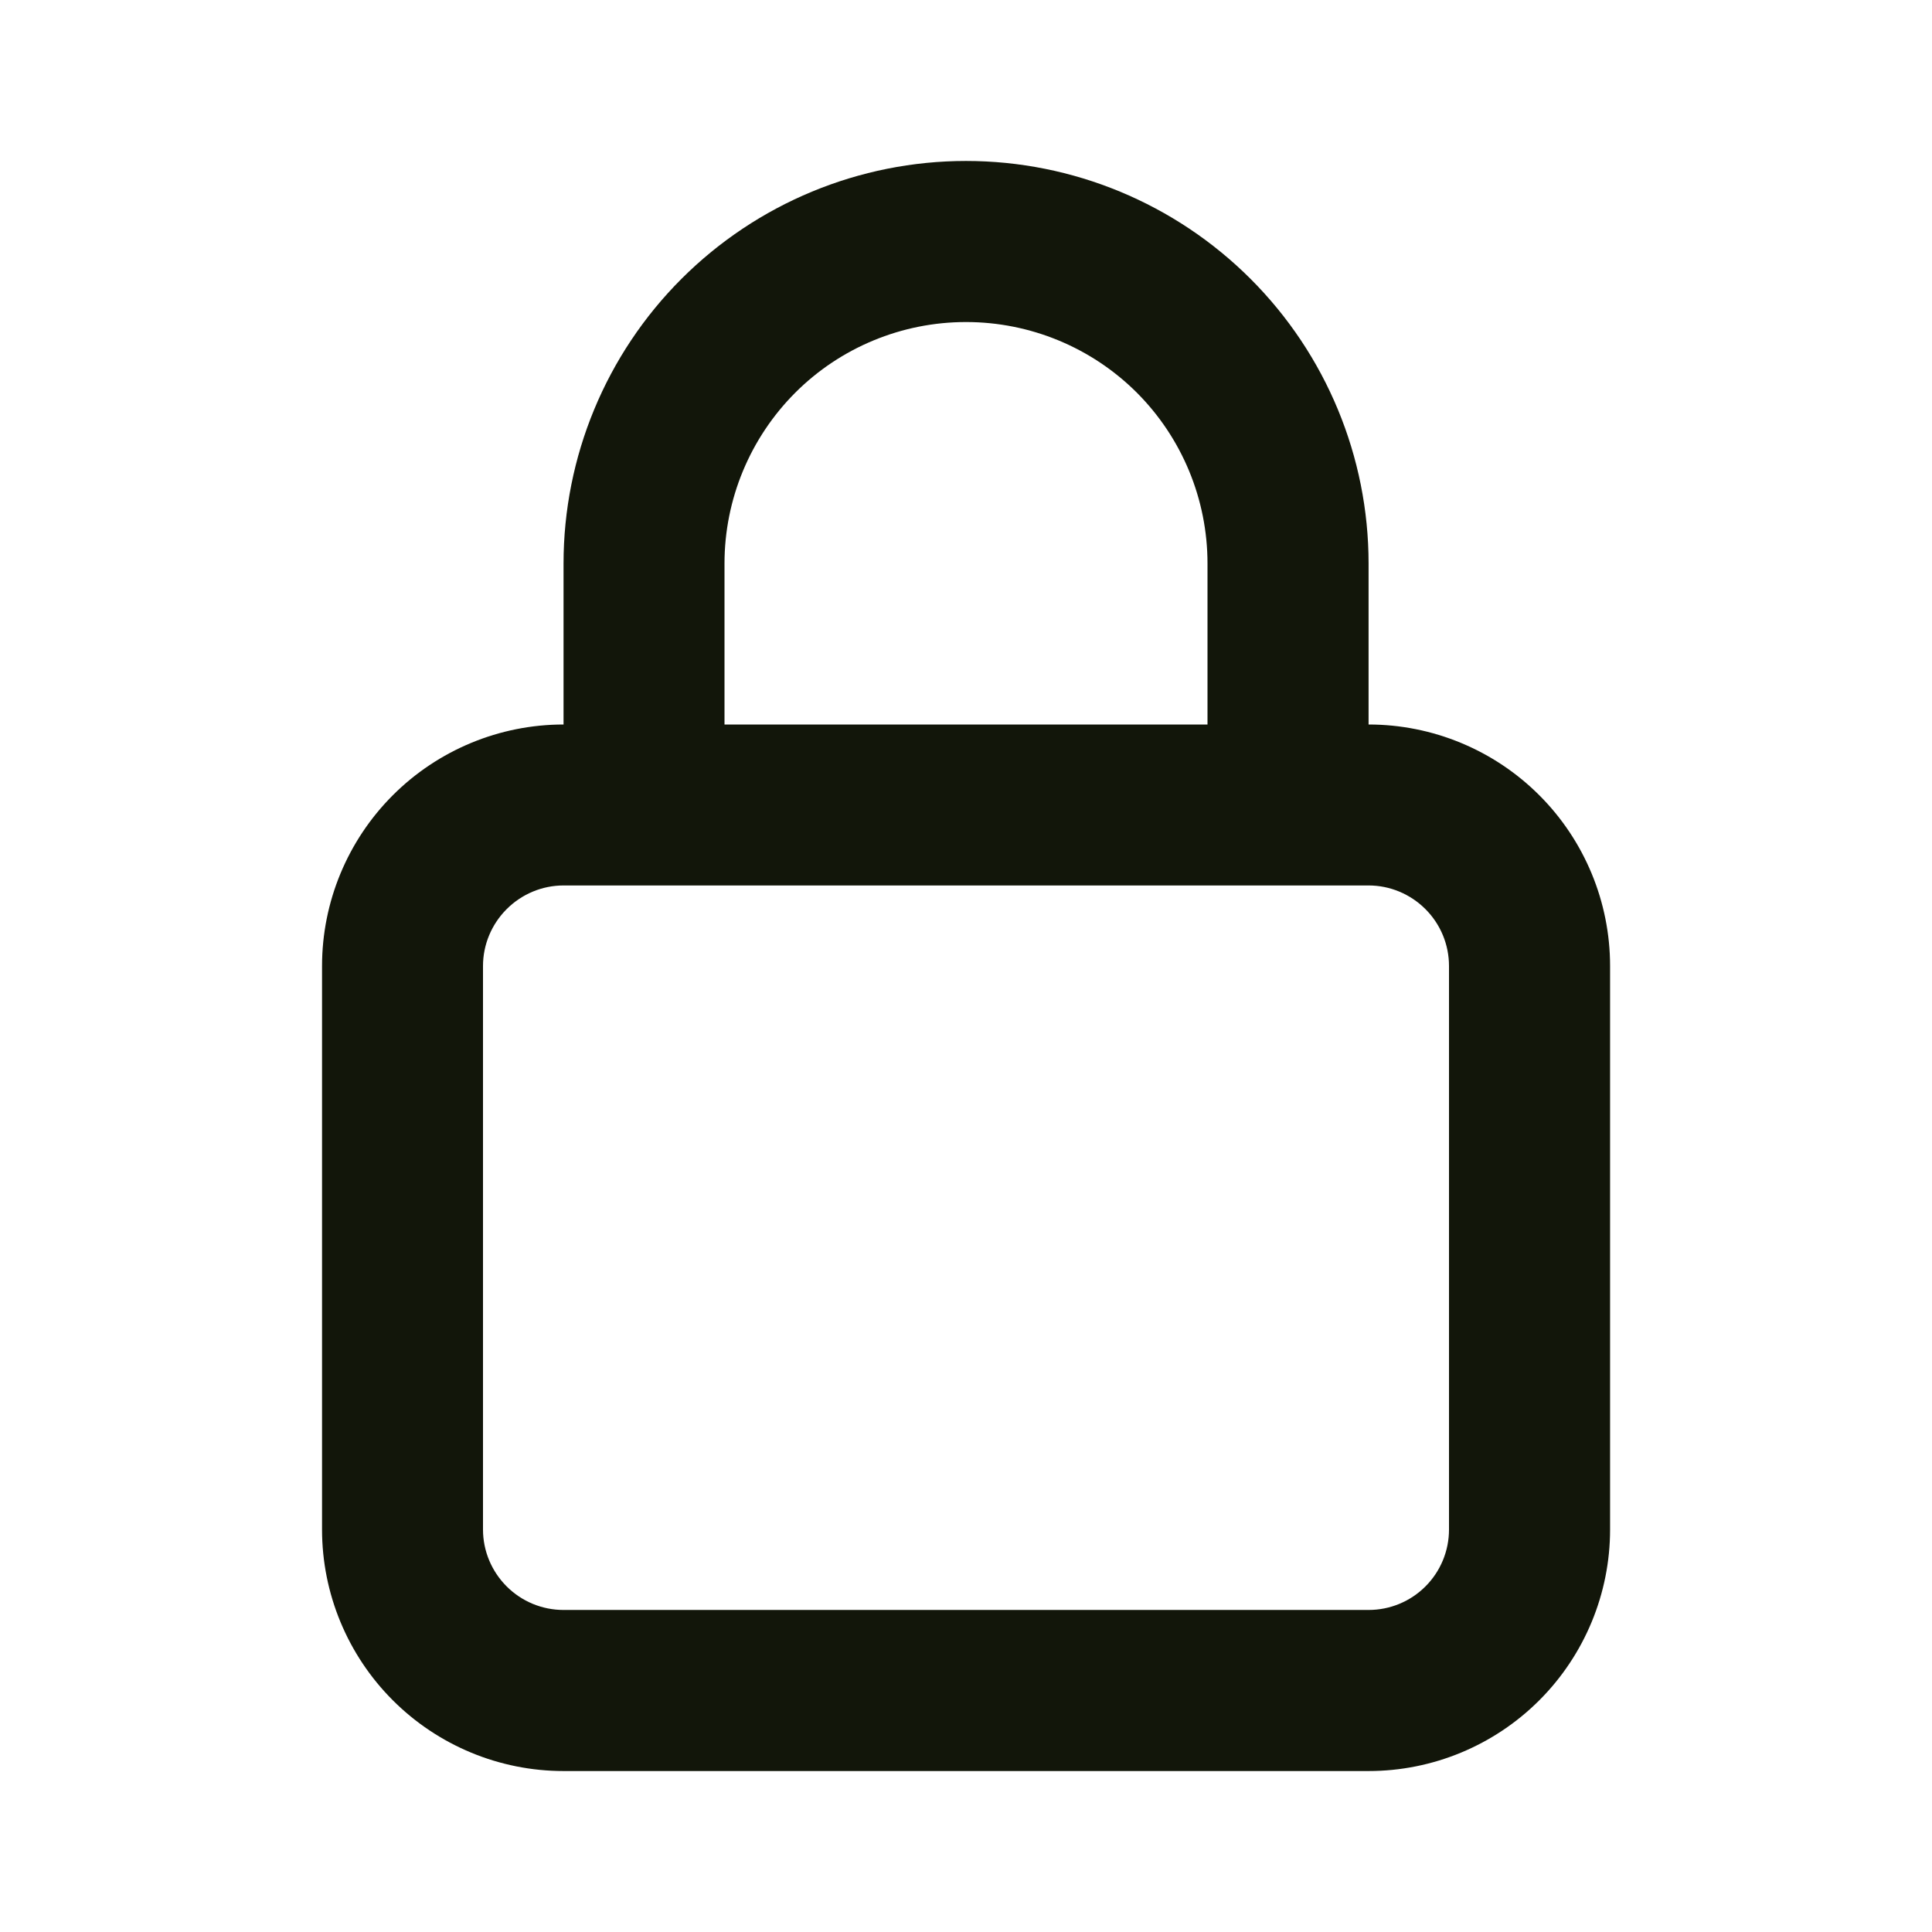 <svg width="16" height="16" viewBox="0 0 16 16" fill="none" xmlns="http://www.w3.org/2000/svg">
<path d="M11.334 6V4.667C11.334 3.783 10.982 2.935 10.357 2.31C9.732 1.685 8.884 1.333 8 1.333C7.116 1.333 6.268 1.685 5.643 2.31C5.018 2.935 4.667 3.783 4.667 4.667V6C4.137 6 3.628 6.211 3.253 6.586C2.878 6.961 2.667 7.47 2.667 8V12.667C2.667 13.197 2.878 13.706 3.253 14.081C3.628 14.456 4.137 14.667 4.667 14.667H11.334C11.864 14.667 12.373 14.456 12.748 14.081C13.123 13.706 13.334 13.197 13.334 12.667V8C13.334 7.47 13.123 6.961 12.748 6.586C12.373 6.211 11.864 6 11.334 6ZM6 4.667C6 4.136 6.211 3.628 6.586 3.252C6.961 2.877 7.47 2.667 8 2.667C8.531 2.667 9.039 2.877 9.415 3.252C9.79 3.628 10 4.136 10 4.667V6H6V4.667ZM12 12.667C12 12.844 11.93 13.013 11.805 13.138C11.68 13.263 11.511 13.333 11.334 13.333H4.667C4.49 13.333 4.321 13.263 4.196 13.138C4.071 13.013 4 12.844 4 12.667V8C4 7.823 4.071 7.654 4.196 7.529C4.321 7.404 4.49 7.333 4.667 7.333H11.334C11.511 7.333 11.68 7.404 11.805 7.529C11.93 7.654 12 7.823 12 8V12.667Z" fill="#12160A"/>
</svg>
